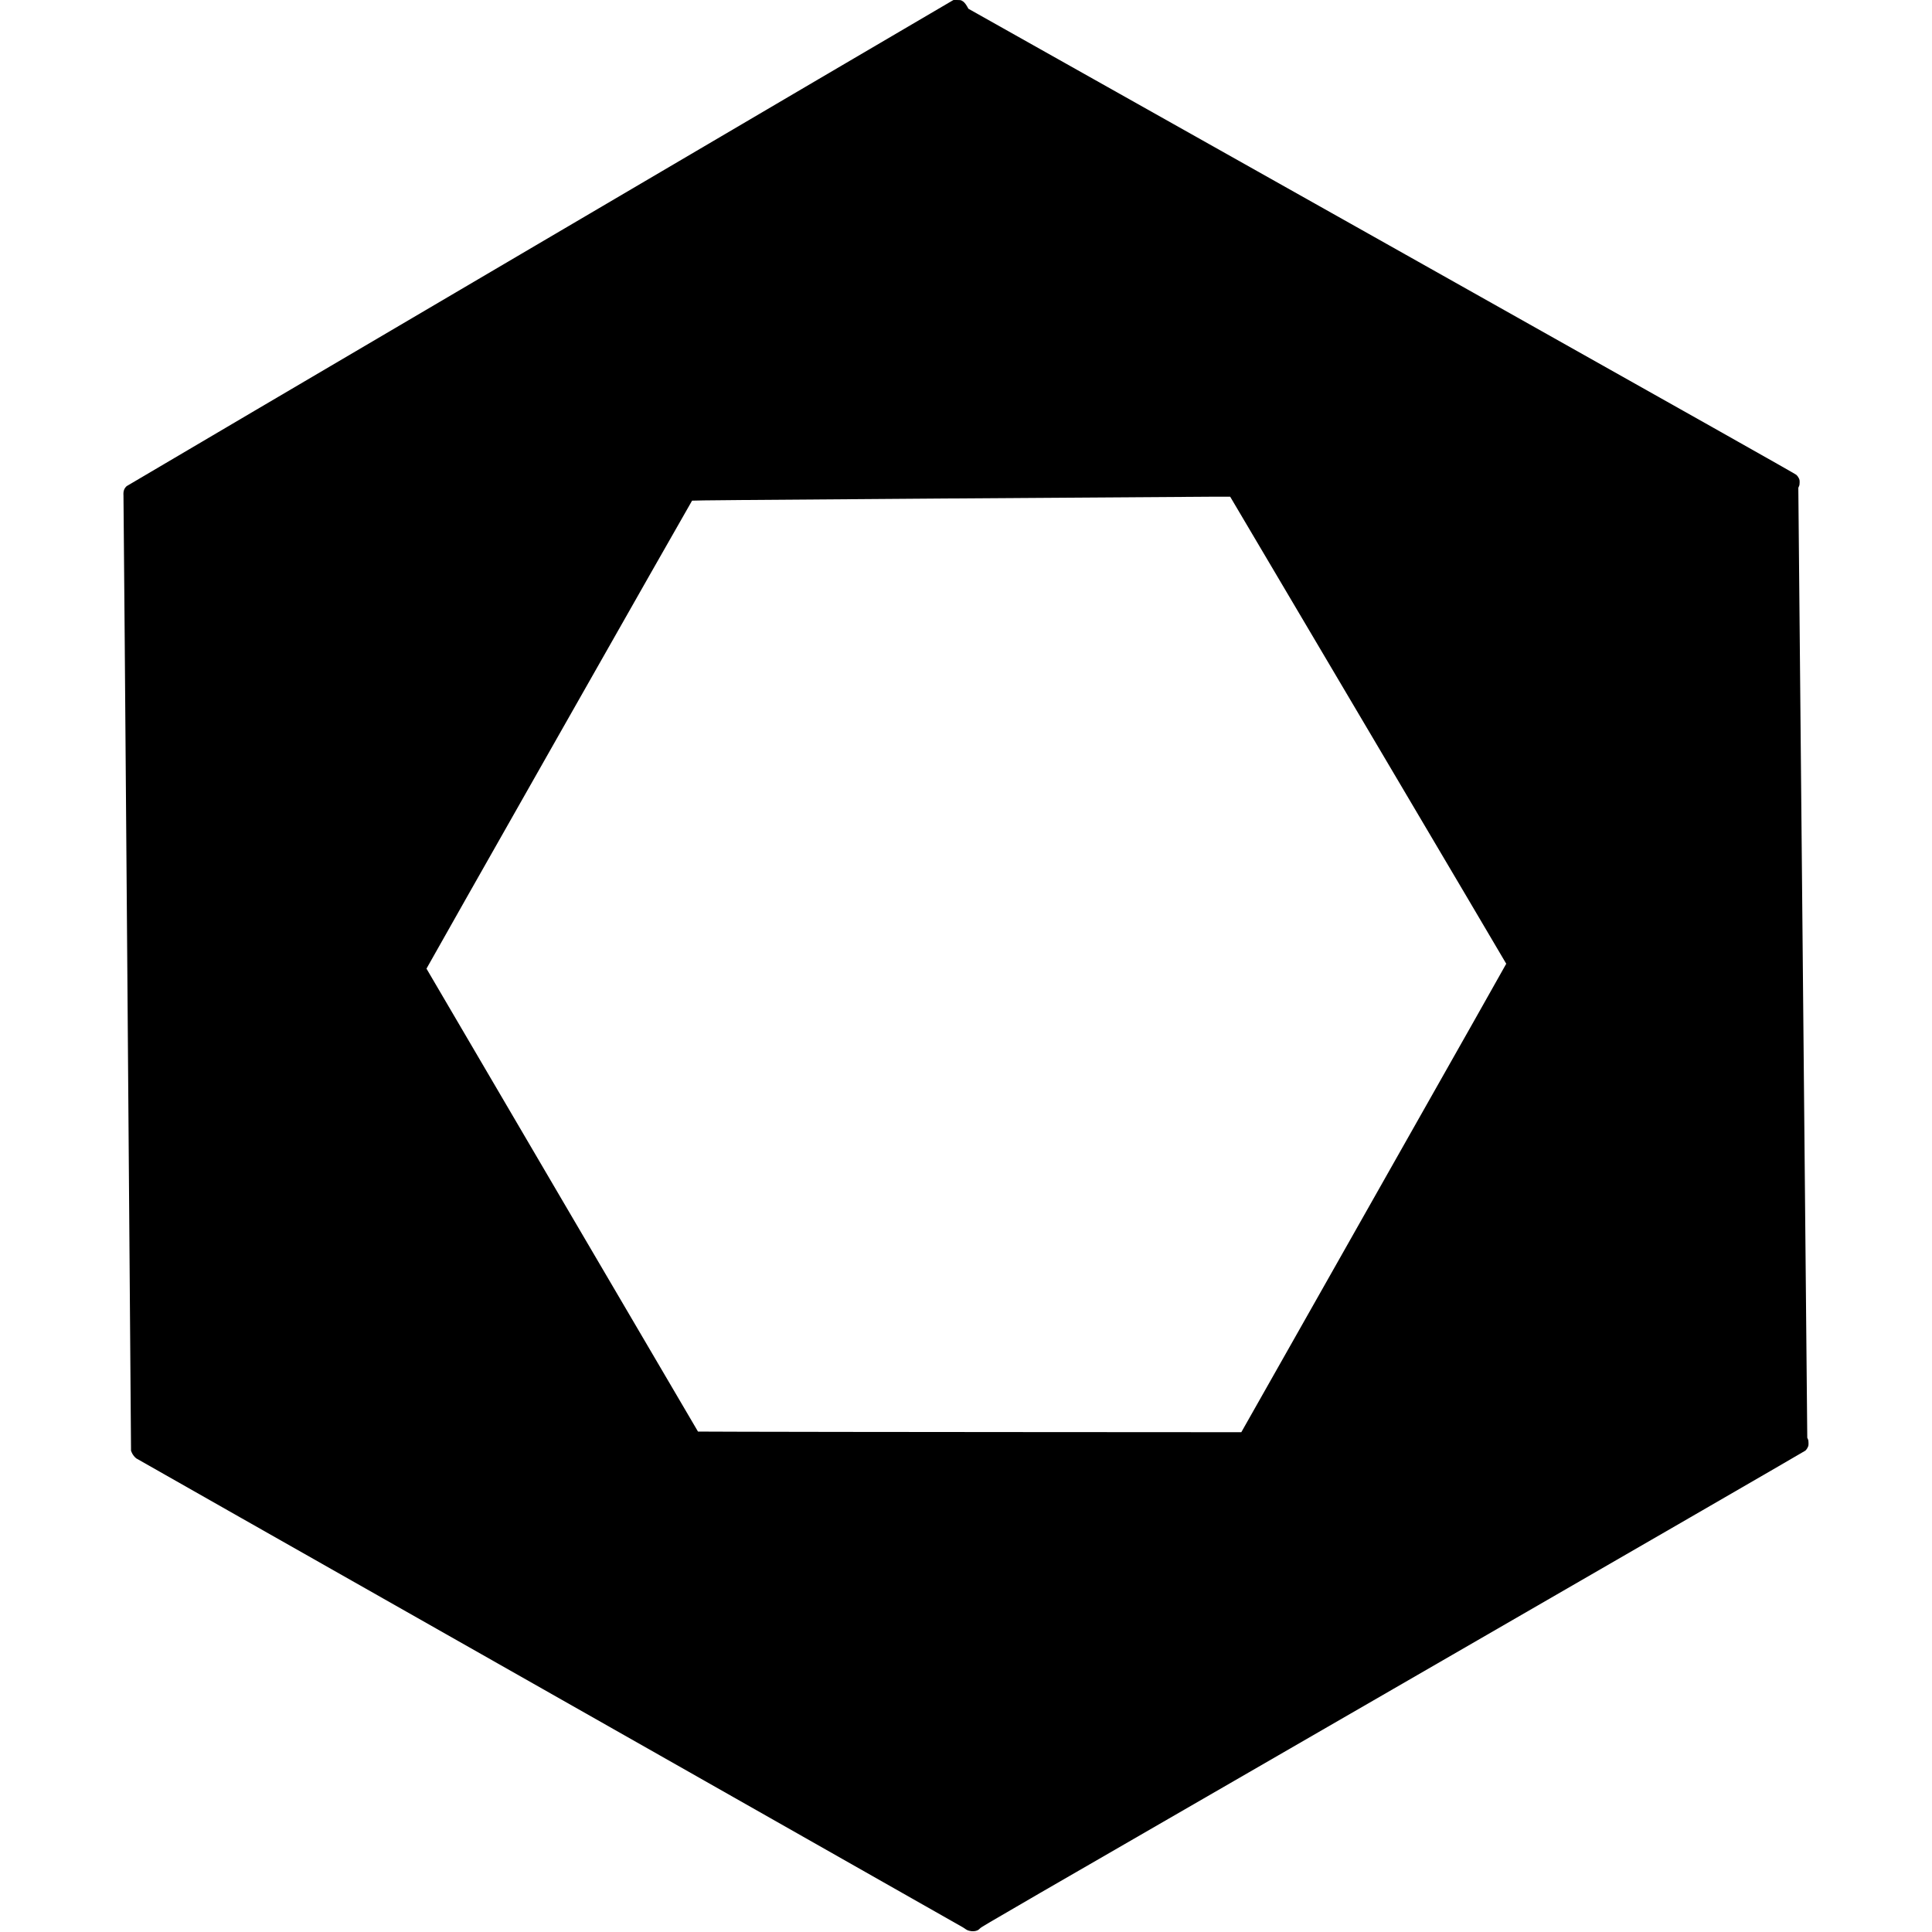 <?xml version="1.0" standalone="no"?>
<!DOCTYPE svg PUBLIC "-//W3C//DTD SVG 20010904//EN"
 "http://www.w3.org/TR/2001/REC-SVG-20010904/DTD/svg10.dtd">
<svg version="1.0" xmlns="http://www.w3.org/2000/svg"
 width="6955pt" height="6955pt" viewBox="0 0 6955 6955"
 preserveAspectRatio="xMidYMid meet">
<g transform="translate(0,6955) scale(0.1,-0.1)"
fill="#000000" stroke="none">
<path d="M34249 69507 c-325 -181 -29660 -17430 -29689 -17457 -93 -86 -126
-182 -115 -338 4 -57 67 -7818 140 -17246 l132 -17141 22 -55 c31 -80 111
-183 173 -224 29 -19 1734 -987 3788 -2151 2054 -1165 3832 -2173 3950 -2240
118 -67 5113 -2900 11100 -6295 5987 -3394 10901 -6183 10920 -6196 127 -88
153 -102 222 -120 97 -24 196 -22 273 7 45 17 76 38 125 88 62 62 723 445
14860 8607 8801 5081 14814 8559 14842 8583 30 27 59 67 80 109 30 61 33 74
33 162 0 77 -5 104 -23 144 l-22 48 -161 17100 -161 17099 23 52 c19 42 23 70
24 142 0 82 -3 96 -32 156 -21 41 -52 84 -86 115 -42 39 -3147 1789 -14929
8414 l-14876 8365 -48 85 c-60 105 -121 172 -187 205 -46 23 -62 25 -176 25
l-126 0 -76 -43z m15005 -26239 c2733 -4621 4969 -8407 4969 -8412 0 -8 -2089
-3707 -2977 -5271 -50 -89 -1546 -2733 -3325 -5877 l-3235 -5716 -8140 5
c-4478 3 -8879 8 -9780 12 l-1639 6 -4885 8325 c-2686 4579 -4886 8332 -4889
8340 -4 14 9531 16815 9561 16847 9 10 1972 27 9026 77 4958 35 9314 64 9680
65 l665 1 4969 -8402z"/>
</g>
</svg>
